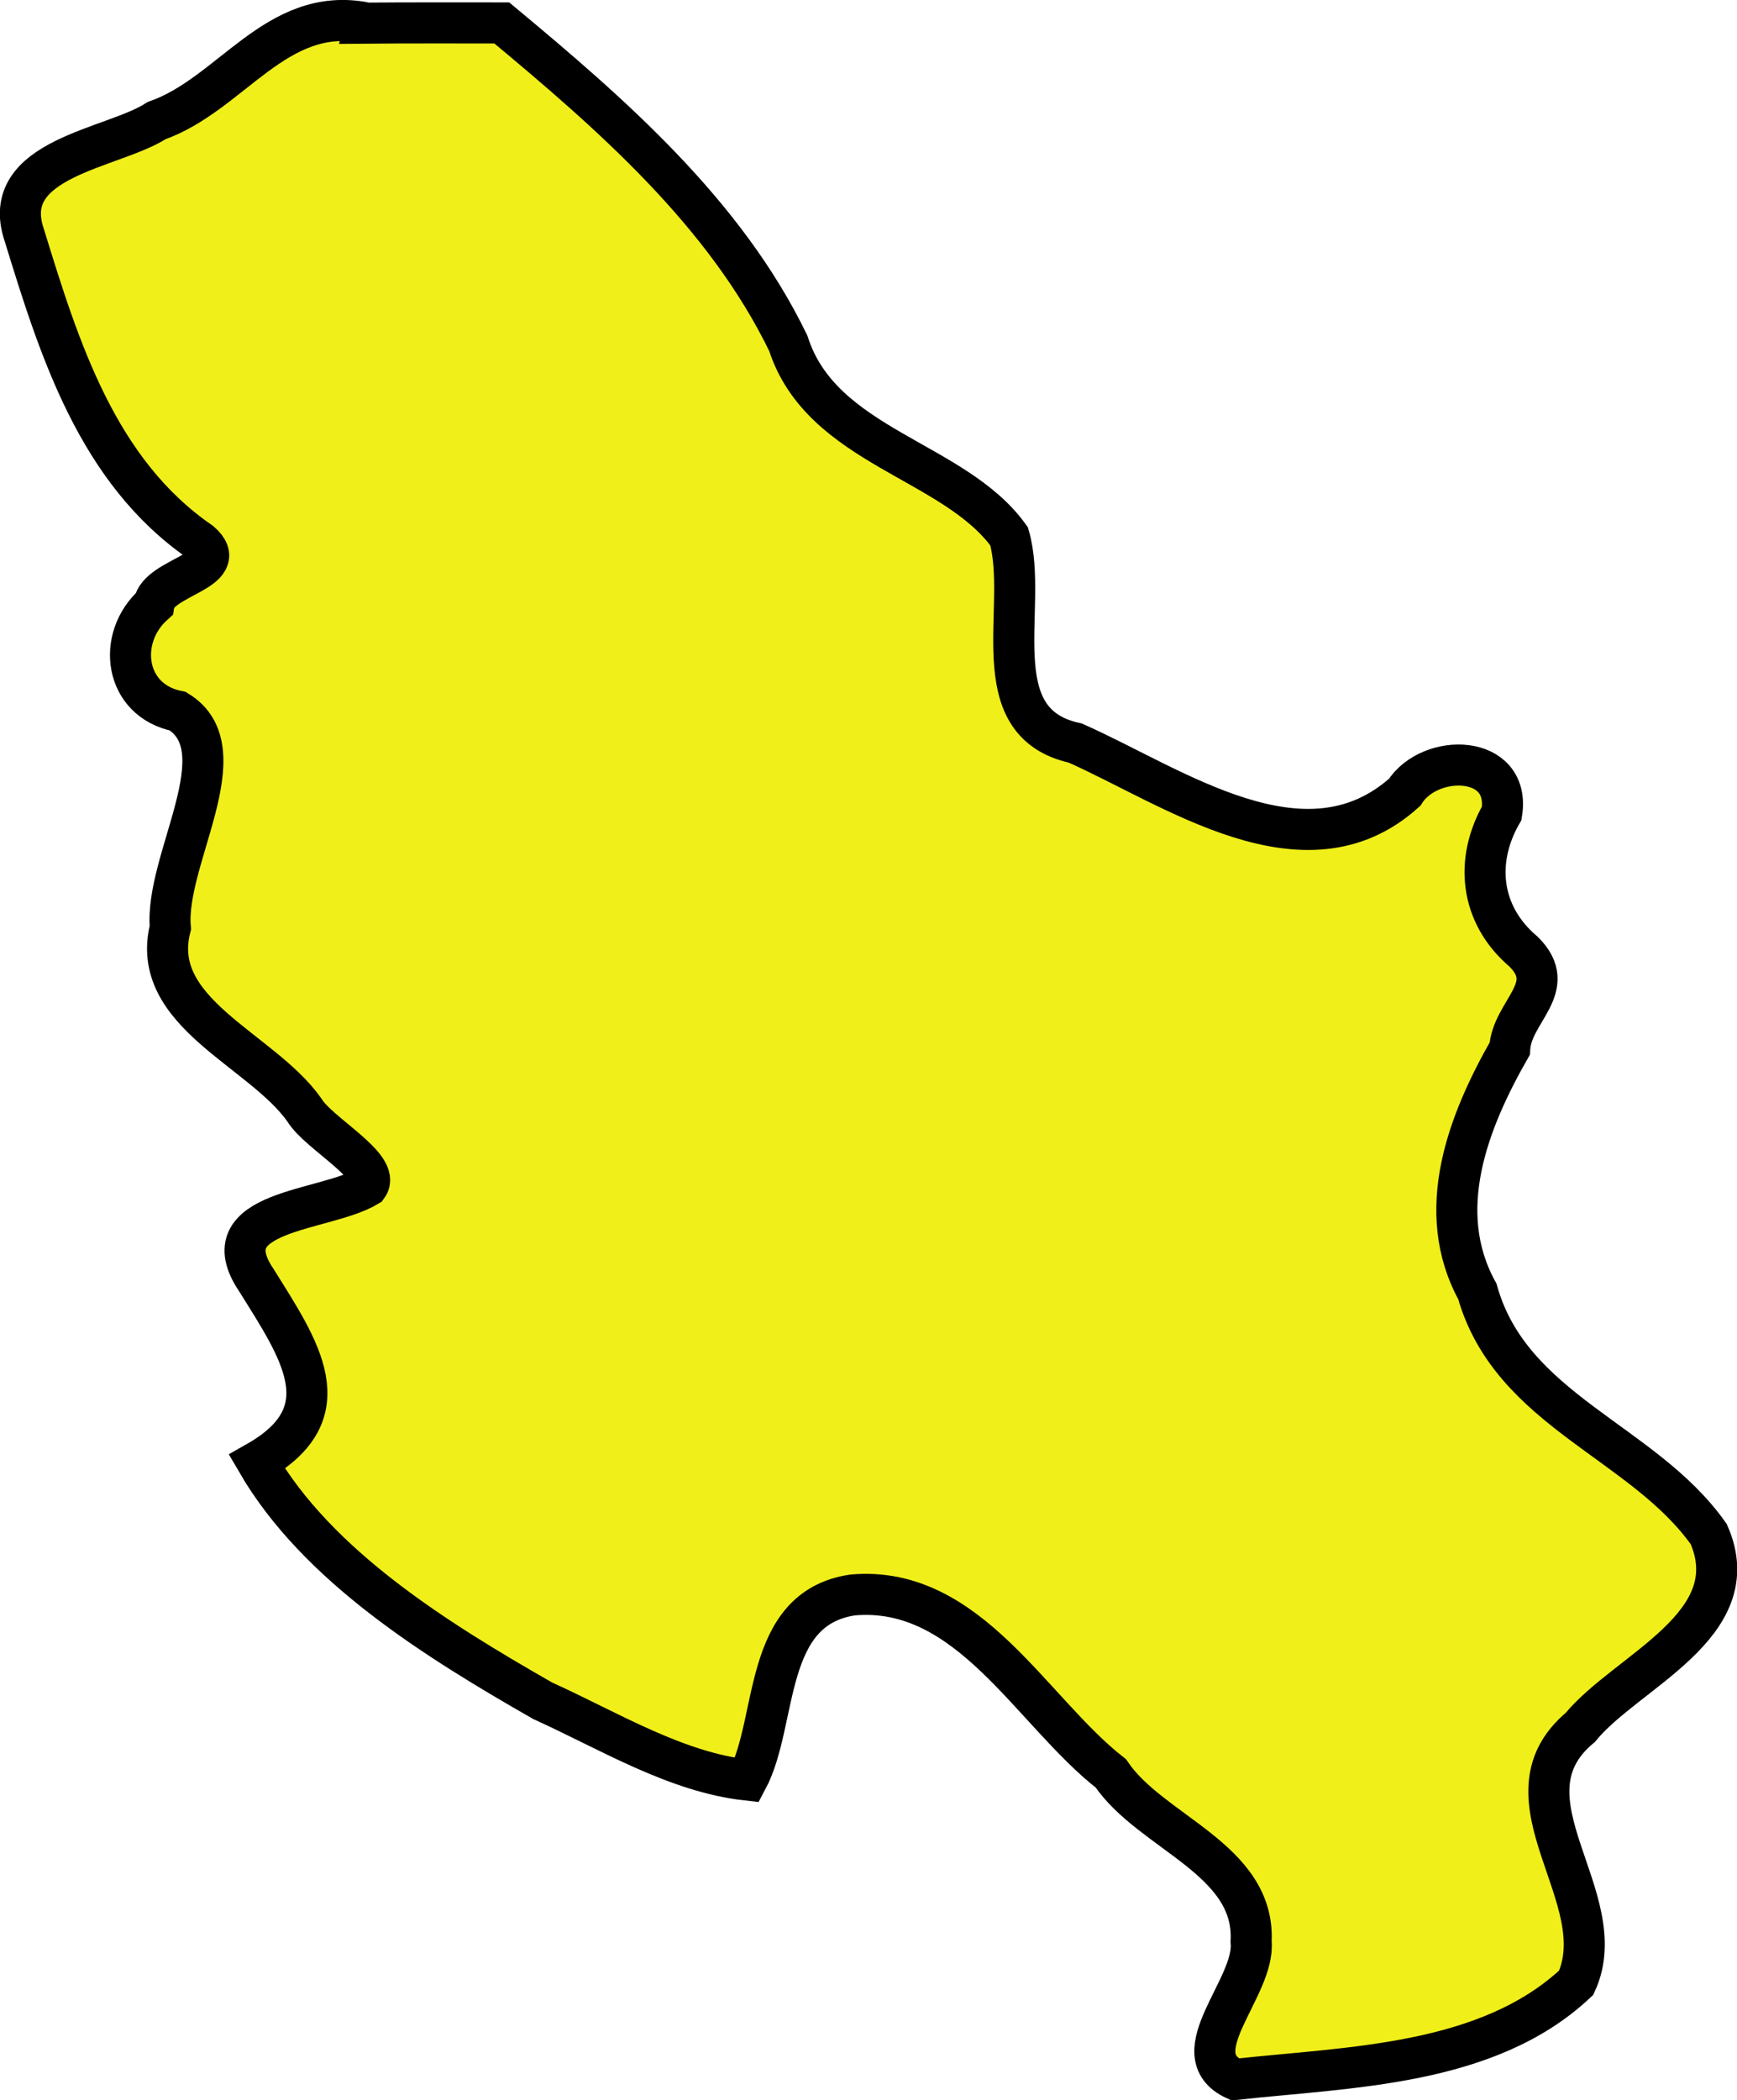<?xml version="1.0" encoding="UTF-8" standalone="no"?>
<!-- Created with Inkscape (http://www.inkscape.org/) -->

<svg
   width="63.975"
   height="77.315"
   viewBox="0 0 16.927 20.456"
   version="1.1"
   id="svg122454"
   inkscape:version="1.2.2 (732a01da63, 2022-12-09)"
   sodipodi:docname="serbia.svg"
   xmlns:inkscape="http://www.inkscape.org/namespaces/inkscape"
   xmlns:sodipodi="http://sodipodi.sourceforge.net/DTD/sodipodi-0.dtd"
   xmlns="http://www.w3.org/2000/svg"
   xmlns:svg="http://www.w3.org/2000/svg">
  <sodipodi:namedview
     id="namedview122456"
     pagecolor="#ffffff"
     bordercolor="#000000"
     borderopacity="0.25"
     inkscape:showpageshadow="2"
     inkscape:pageopacity="0.0"
     inkscape:pagecheckerboard="0"
     inkscape:deskcolor="#d1d1d1"
     inkscape:document-units="mm"
     showgrid="false"
     inkscape:zoom="0.72515432"
     inkscape:cx="-352.3388"
     inkscape:cy="-197.88891"
     inkscape:window-width="1920"
     inkscape:window-height="1001"
     inkscape:window-x="-9"
     inkscape:window-y="-9"
     inkscape:window-maximized="1"
     inkscape:current-layer="layer1" />
  <defs
     id="defs122451" />
  <g
     inkscape:label="Layer 1"
     inkscape:groupmode="layer"
     id="layer1"
     transform="translate(-72.422,-201.132)">
    <path
       style="fill:#f0ef19;fill-opacity:1;stroke:#000000;stroke-width:0.4;stroke-dasharray:none"
       d="m 75.981,201.353 c -0.87,-0.169 -1.304,0.698 -2.032,0.953 -0.427,0.277 -1.546,0.362 -1.291,1.114 0.341,1.108 0.712,2.302 1.717,2.992 0.32,0.278 -0.412,0.336 -0.453,0.605 -0.37,0.33 -0.289,0.939 0.233,1.042 0.614,0.376 -0.131,1.447 -0.073,2.108 -0.213,0.83 0.889,1.185 1.306,1.776 0.134,0.227 0.755,0.554 0.616,0.743 -0.417,0.25 -1.547,0.227 -1.085,0.913 0.423,0.678 0.855,1.291 0.007,1.772 0.591,1.016 1.746,1.733 2.785,2.327 0.641,0.29 1.296,0.695 1.991,0.772 0.306,-0.572 0.144,-1.673 1.03,-1.803 1.133,-0.099 1.737,1.131 2.515,1.738 0.392,0.58 1.41,0.834 1.367,1.639 0.045,0.446 -0.694,1.093 -0.157,1.342 1.118,-0.123 2.46,-0.13 3.325,-0.942 0.381,-0.828 -0.794,-1.792 0.04,-2.487 0.449,-0.548 1.642,-0.994 1.252,-1.882 -0.638,-0.904 -1.928,-1.201 -2.255,-2.364 -0.432,-0.784 -0.09,-1.655 0.315,-2.365 0.021,-0.365 0.488,-0.596 0.135,-0.945 -0.426,-0.36 -0.478,-0.888 -0.213,-1.348 0.094,-0.579 -0.699,-0.593 -0.946,-0.204 -0.973,0.874 -2.254,-0.057 -3.21,-0.48 -0.923,-0.199 -0.448,-1.329 -0.644,-2.013 -0.537,-0.747 -1.826,-0.867 -2.152,-1.88 -0.616,-1.273 -1.735,-2.242 -2.792,-3.121 -0.444,5.3e-4 -0.888,-0.002 -1.332,0.002 z"
       id="path18961" />
  </g>
</svg>
